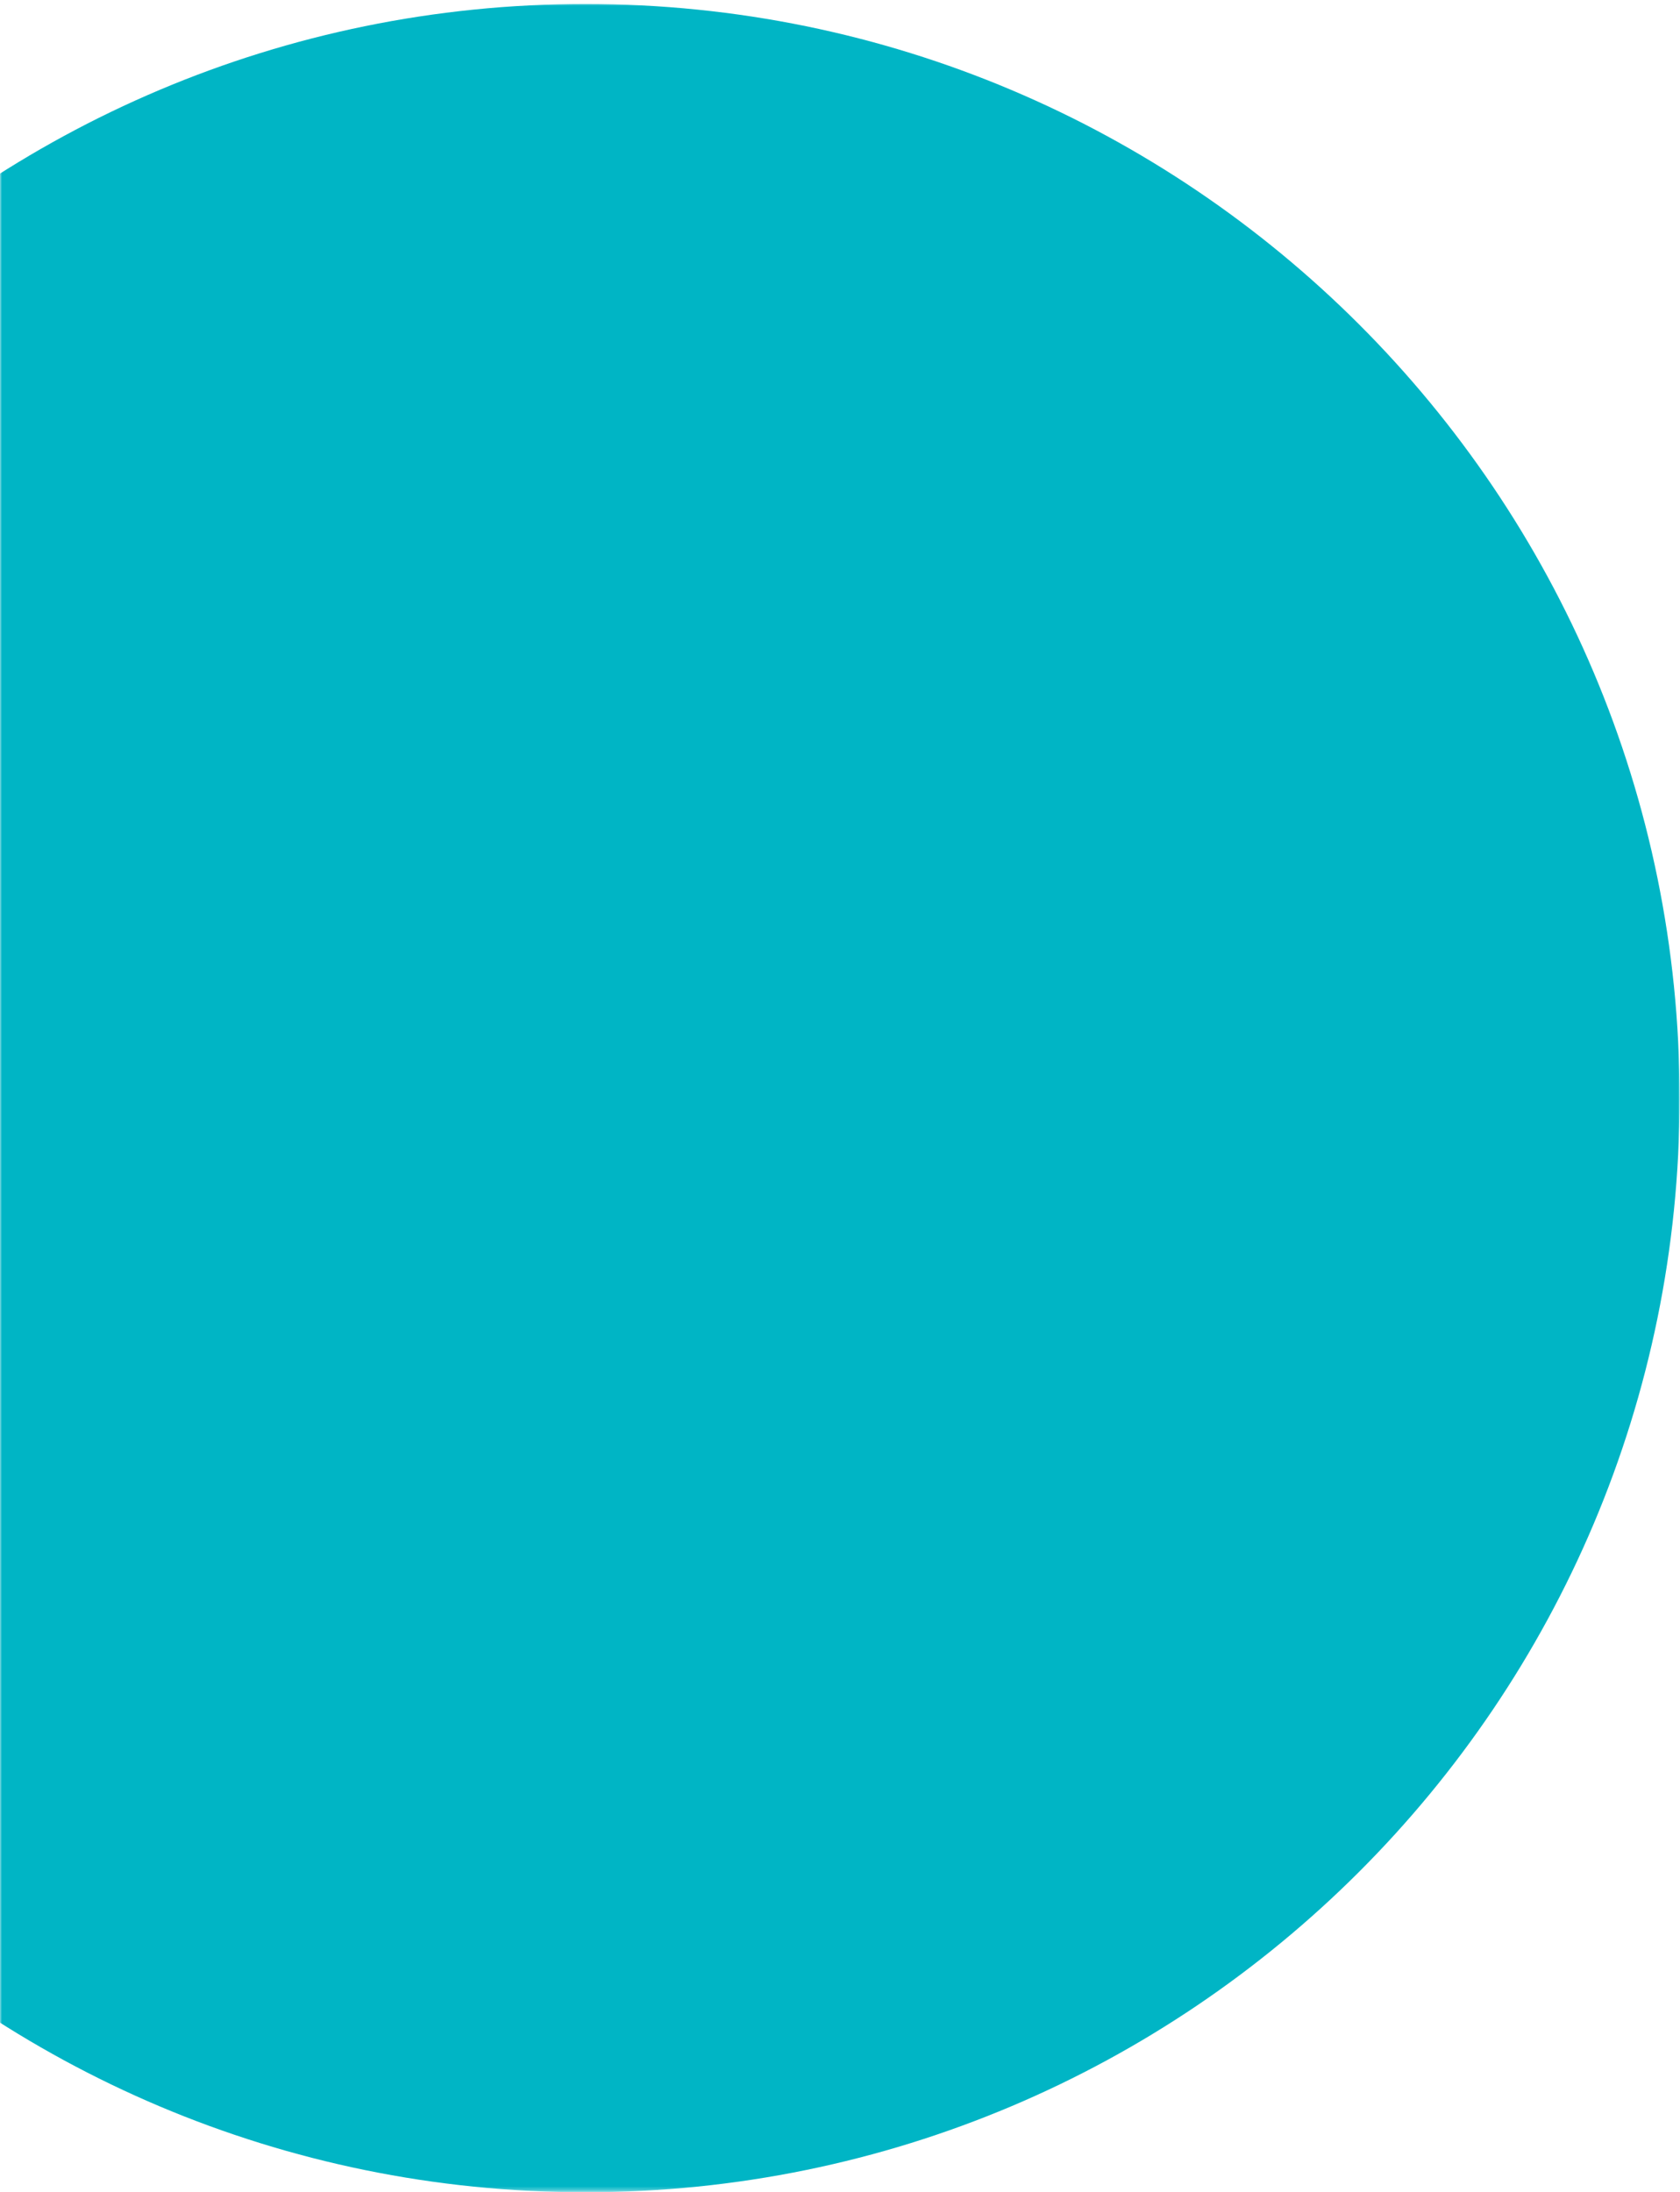 <svg width="423" height="552" viewBox="0 0 423 552" fill="none" xmlns="http://www.w3.org/2000/svg">
<mask id="mask0_2432_12" style="mask-type:luminance" maskUnits="userSpaceOnUse" x="0" y="0" width="423" height="552">
<path d="M423 0.7H0V551.7H423V0.7Z" fill="white"/>
</mask>
<g mask="url(#mask0_2432_12)">
<path d="M147.4 552C299.554 552 422.9 428.654 422.9 276.5C422.9 124.346 299.554 1 147.4 1C-4.754 1 -128.1 124.346 -128.1 276.5C-128.1 428.654 -4.754 552 147.4 552Z" fill="#00B5C5"/>
</g>
</svg>
